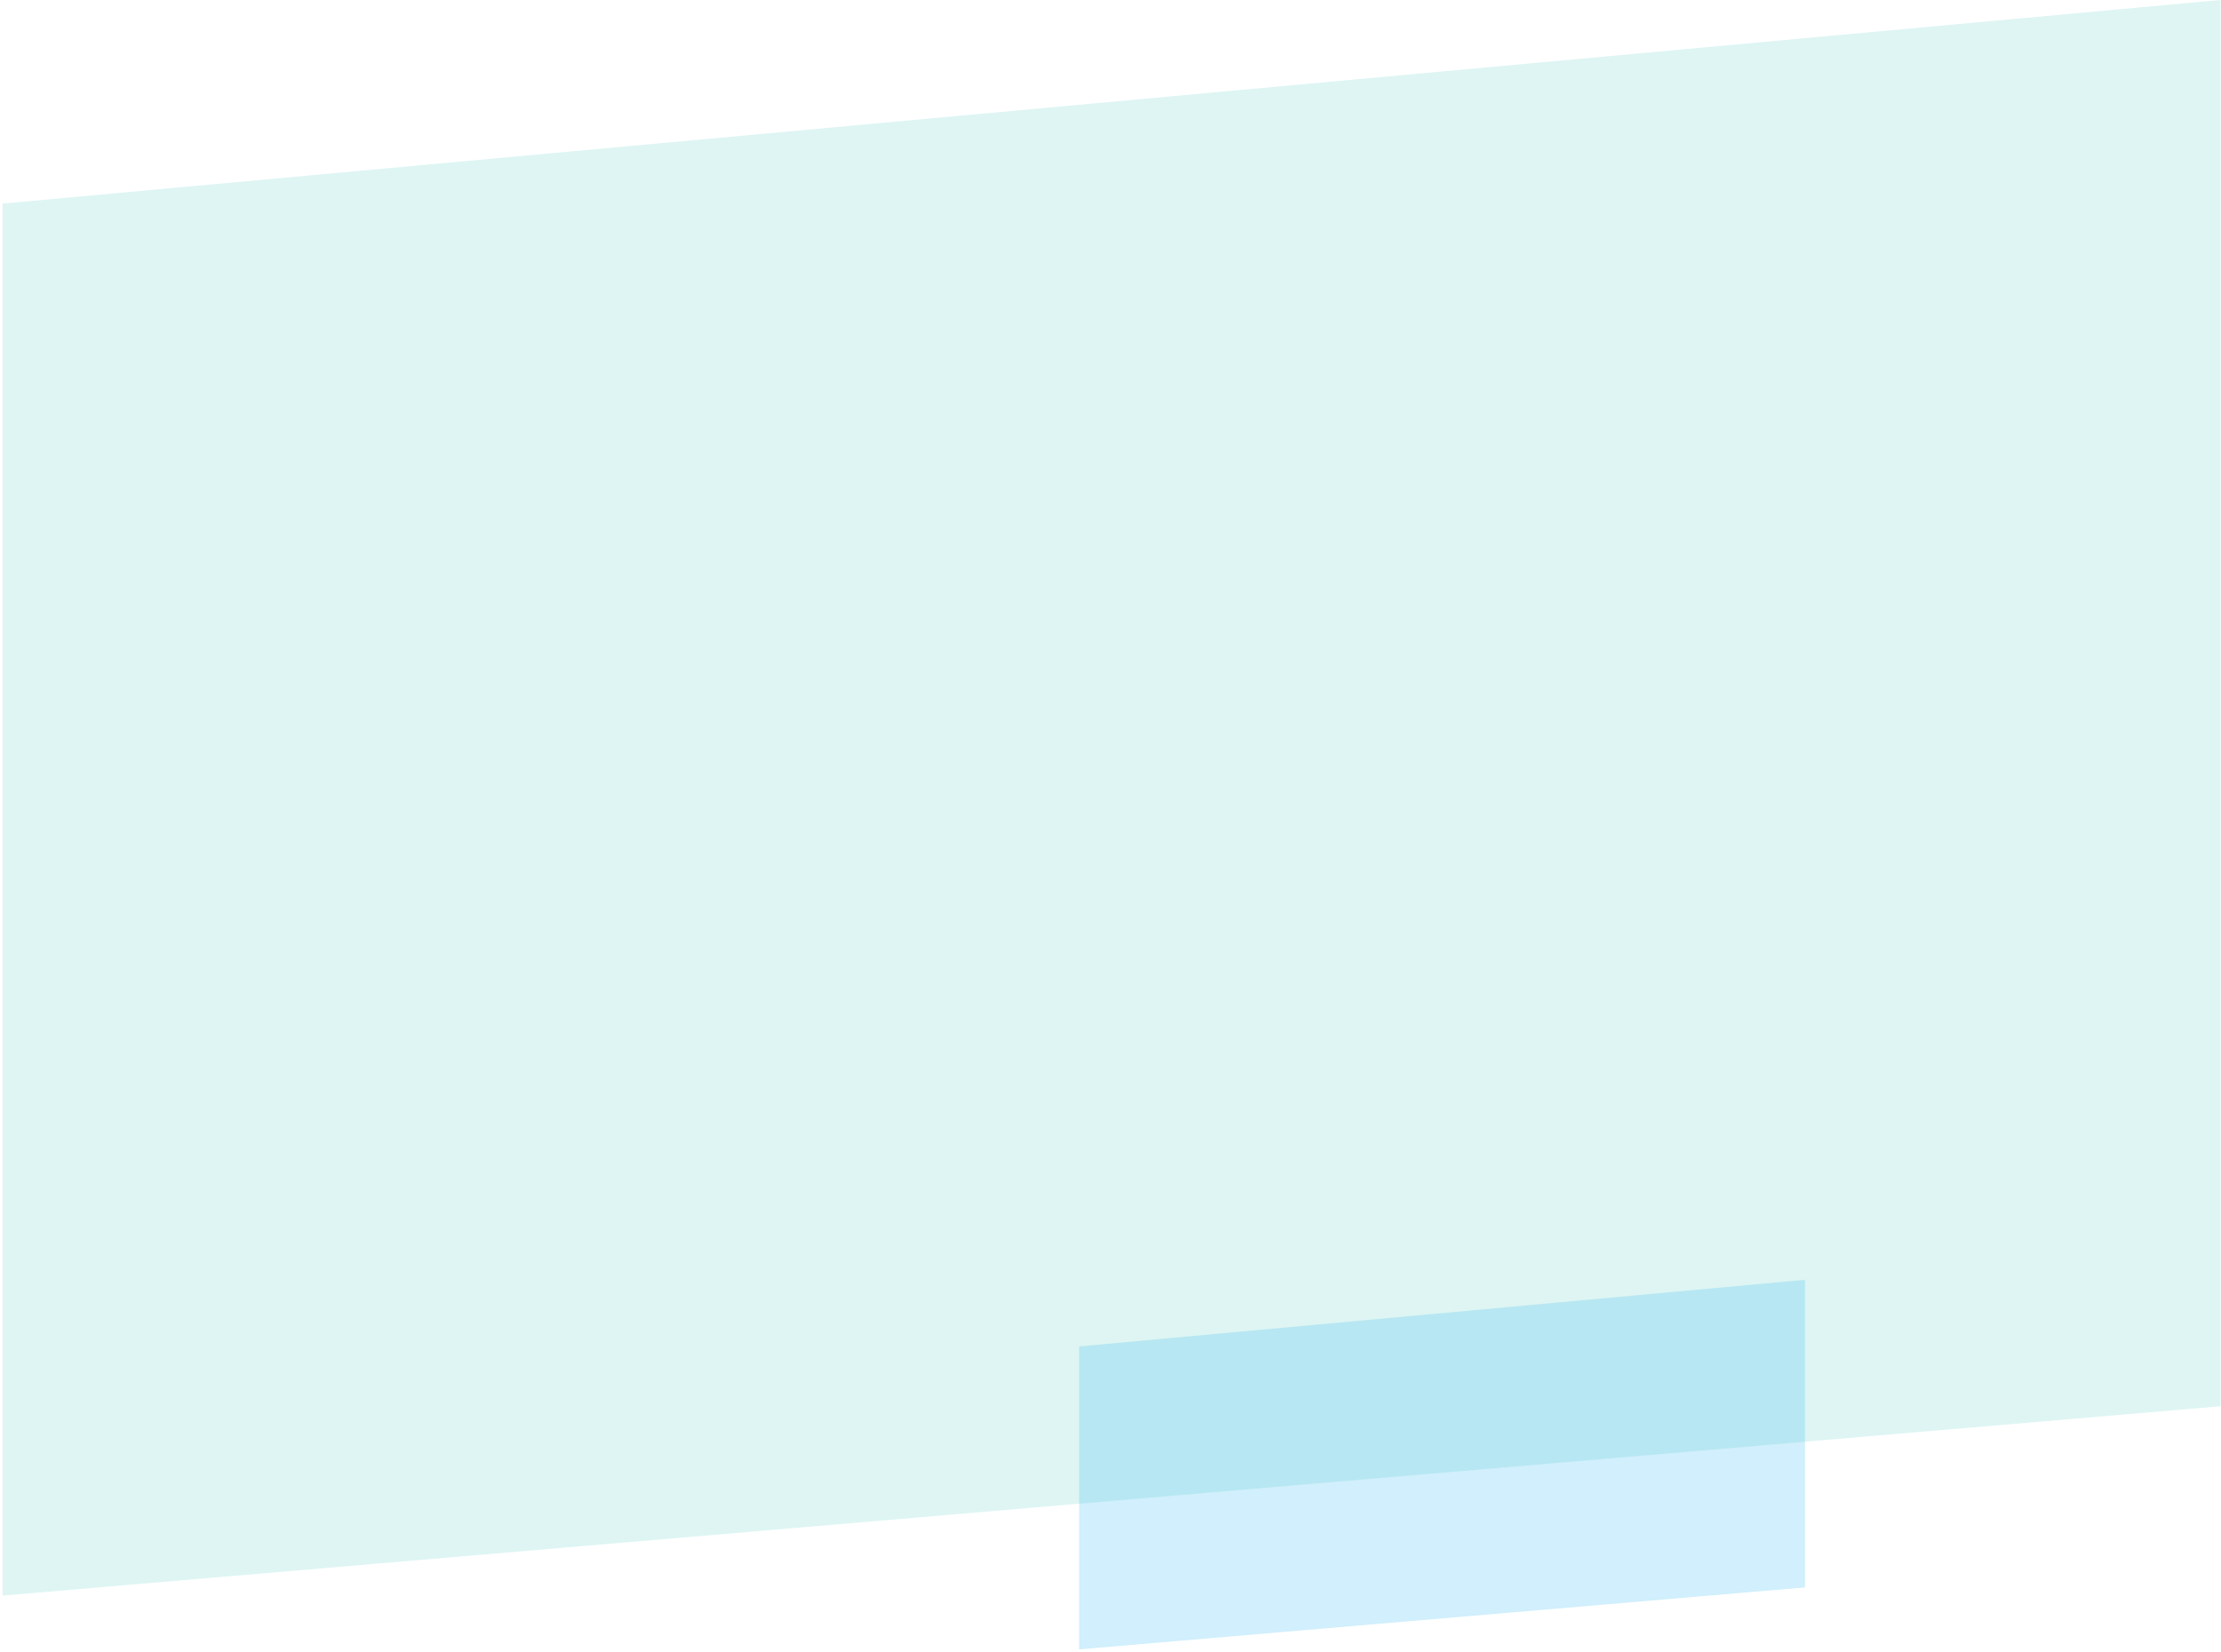 <svg width="582" height="433" viewBox="0 0 582 433" fill="none" xmlns="http://www.w3.org/2000/svg">
<path opacity="0.3" d="M0.671 53.366L581.883 0V368.589L0.671 418.219V53.366Z" fill="#91DCD6"/>
<path opacity="0.2" d="M282.777 352.916L472.988 335.451V416.078L282.777 432.32V352.916Z" fill="#1CAFF3"/>
</svg>
